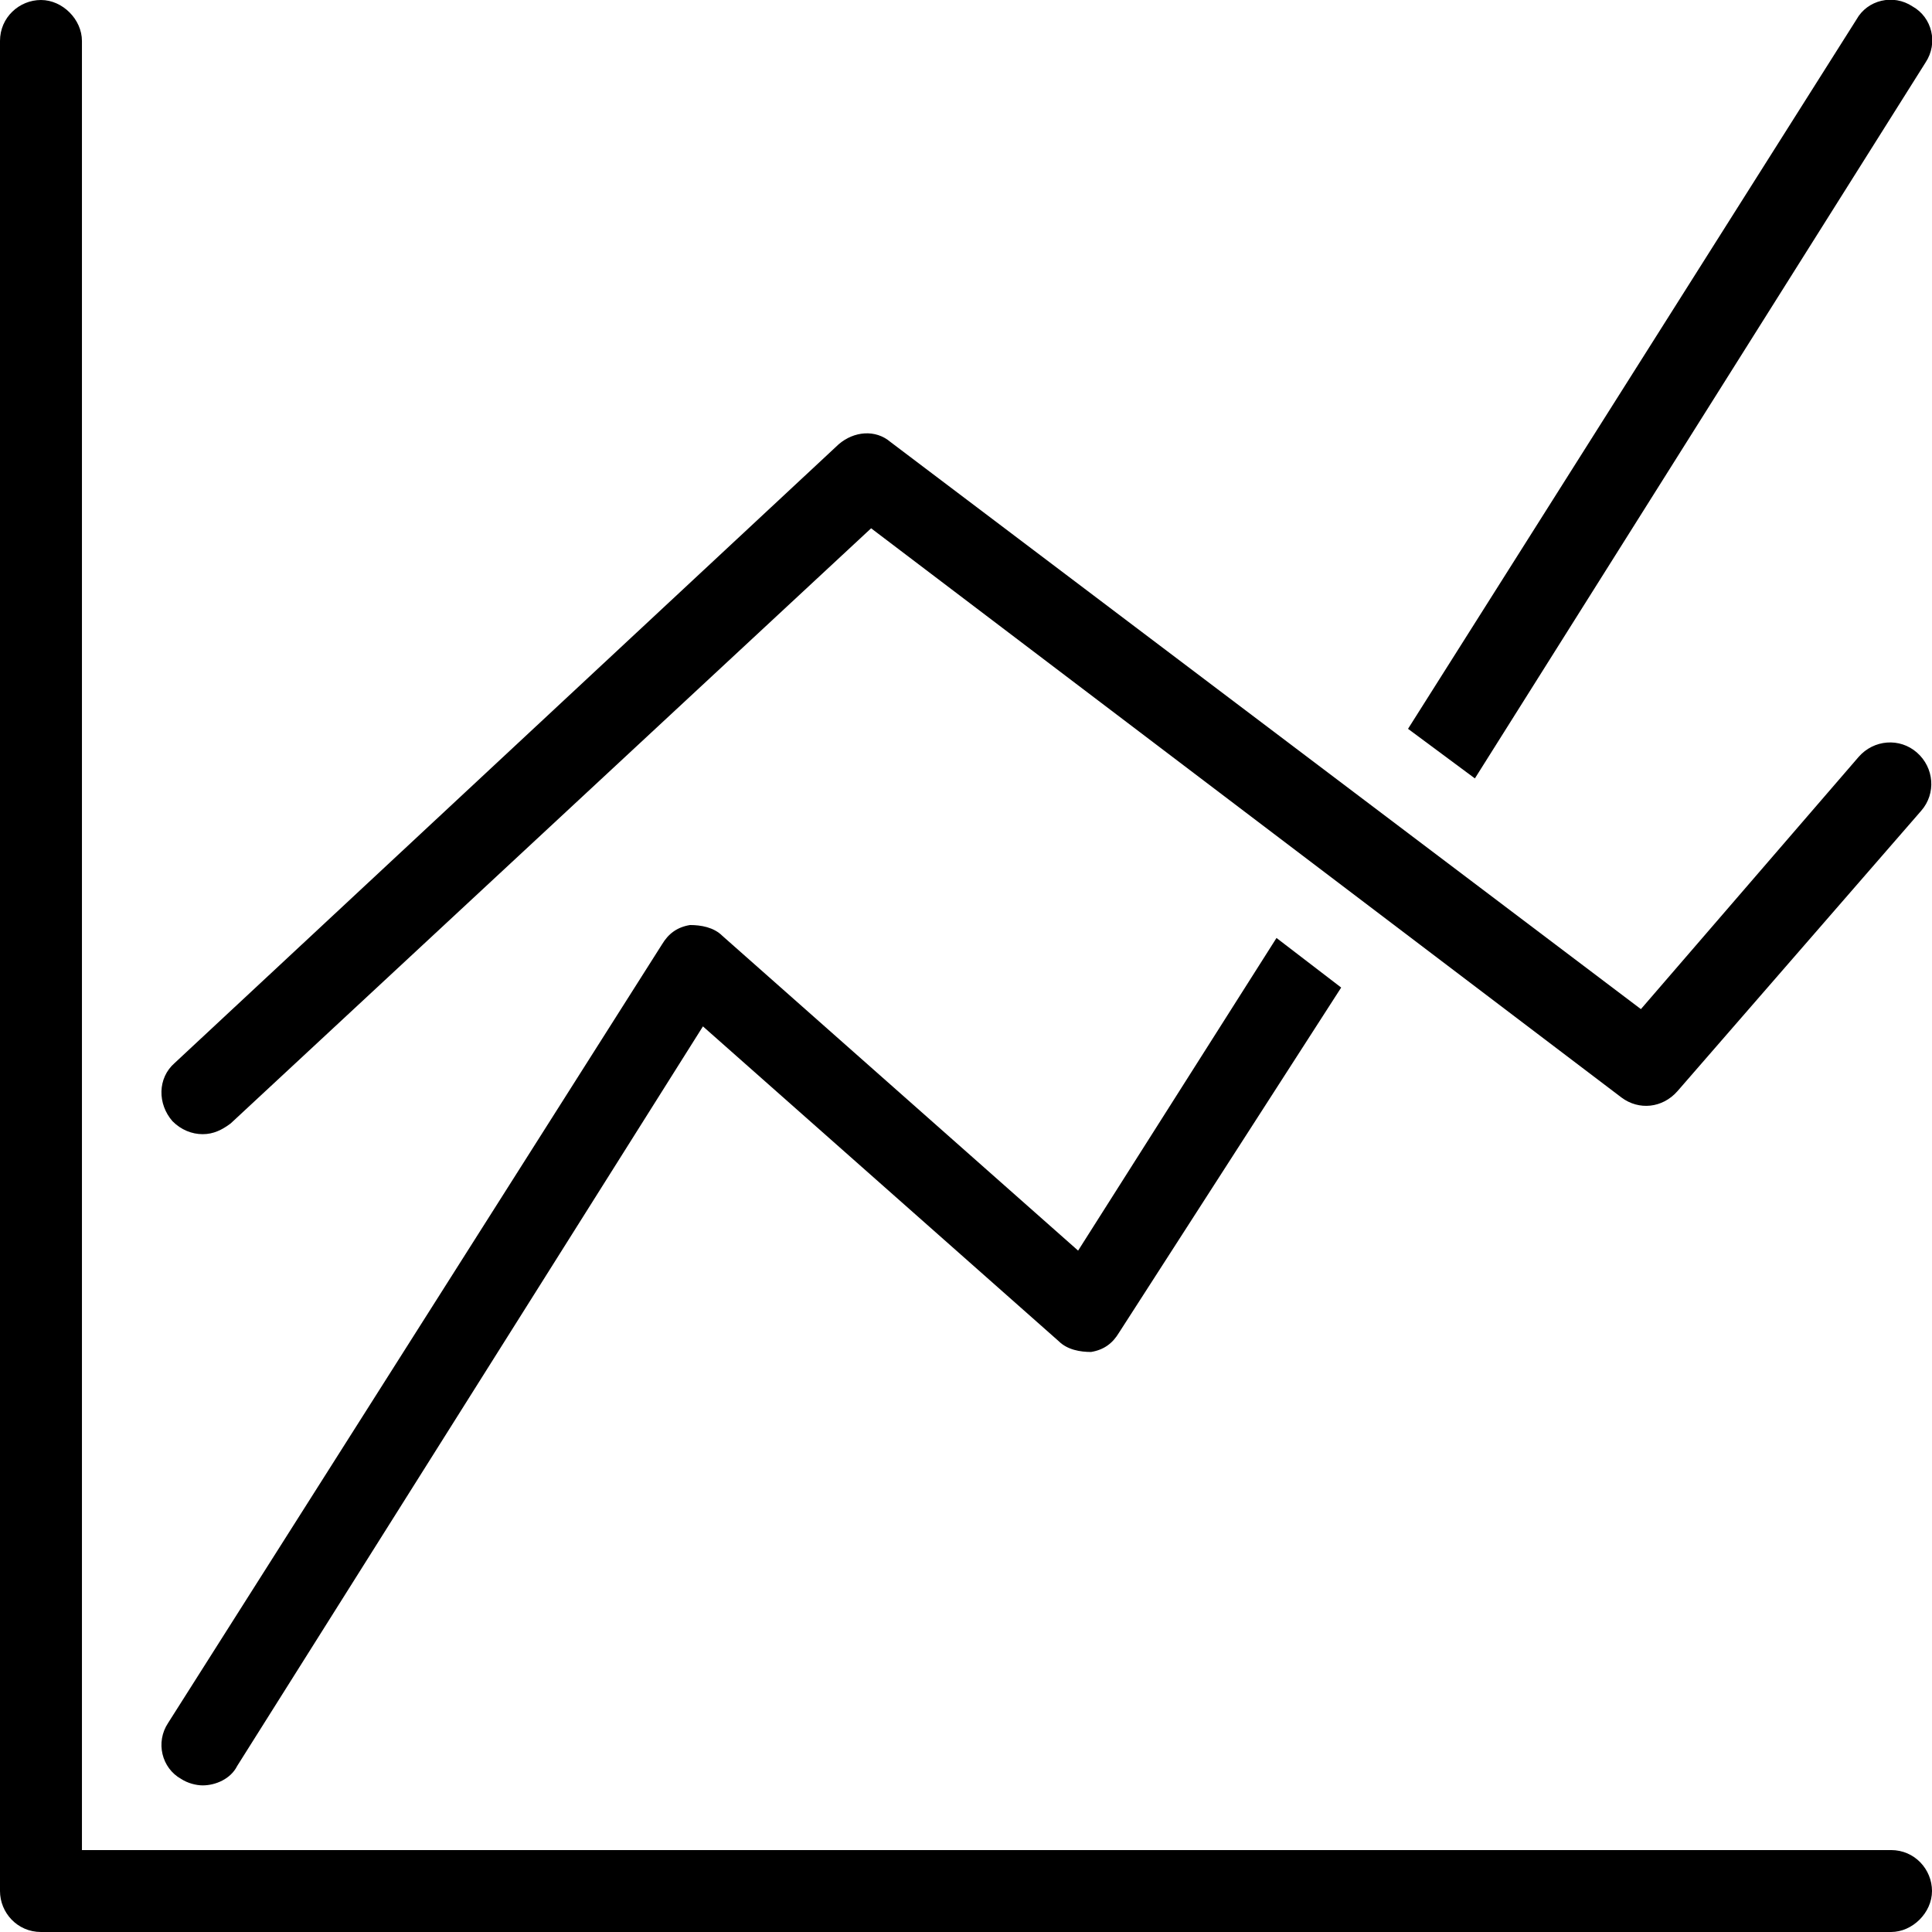 <svg width="63" height="63" viewBox="0 0 63 63" fill="none" xmlns="http://www.w3.org/2000/svg">
<g clip-path="url(#clip0)">
<path d="M61.664 63H1.336C0.562 63 0 62.367 0 61.664V1.336C0 0.562 0.633 0 1.336 0C2.039 0 2.672 0.633 2.672 1.336V60.328H61.664C62.438 60.328 63 60.961 63 61.664C63 62.367 62.367 63 61.664 63Z" fill="black"/>
<path d="M6.609 36.984C6.258 36.984 5.906 36.844 5.625 36.562C5.133 36 5.133 35.156 5.695 34.664L27.352 14.484C27.844 14.062 28.547 13.992 29.039 14.414L53.508 32.906L60.609 24.68C61.102 24.117 61.945 24.047 62.508 24.539C63.07 25.031 63.141 25.875 62.648 26.438L54.703 35.578C54.211 36.141 53.438 36.211 52.875 35.789L28.406 17.227L7.523 36.633C7.242 36.844 6.961 36.984 6.609 36.984Z" fill="black"/>
<path d="M48.094 25.383L62.789 2.039C63.211 1.406 63 0.563 62.367 0.211C61.734 -0.211 60.891 1.93715e-06 60.539 0.633L45.914 23.766L48.094 25.383Z" fill="black"/>
<path d="M41.625 30.586L35.156 40.781L23.555 30.516C23.273 30.234 22.852 30.164 22.5 30.164C22.078 30.234 21.797 30.445 21.586 30.797L5.484 56.18C5.062 56.812 5.273 57.656 5.906 58.008C6.117 58.148 6.398 58.219 6.609 58.219C7.031 58.219 7.523 58.008 7.734 57.586L22.922 33.469L34.523 43.734C34.805 44.016 35.227 44.086 35.578 44.086C36 44.016 36.281 43.805 36.492 43.453L43.734 32.203L41.625 30.586Z" fill="black"/>
</g>
<defs>
<clipPath id="clip0">
<rect width="63" height="63" fill="white"/>
</clipPath>
</defs>
</svg>
